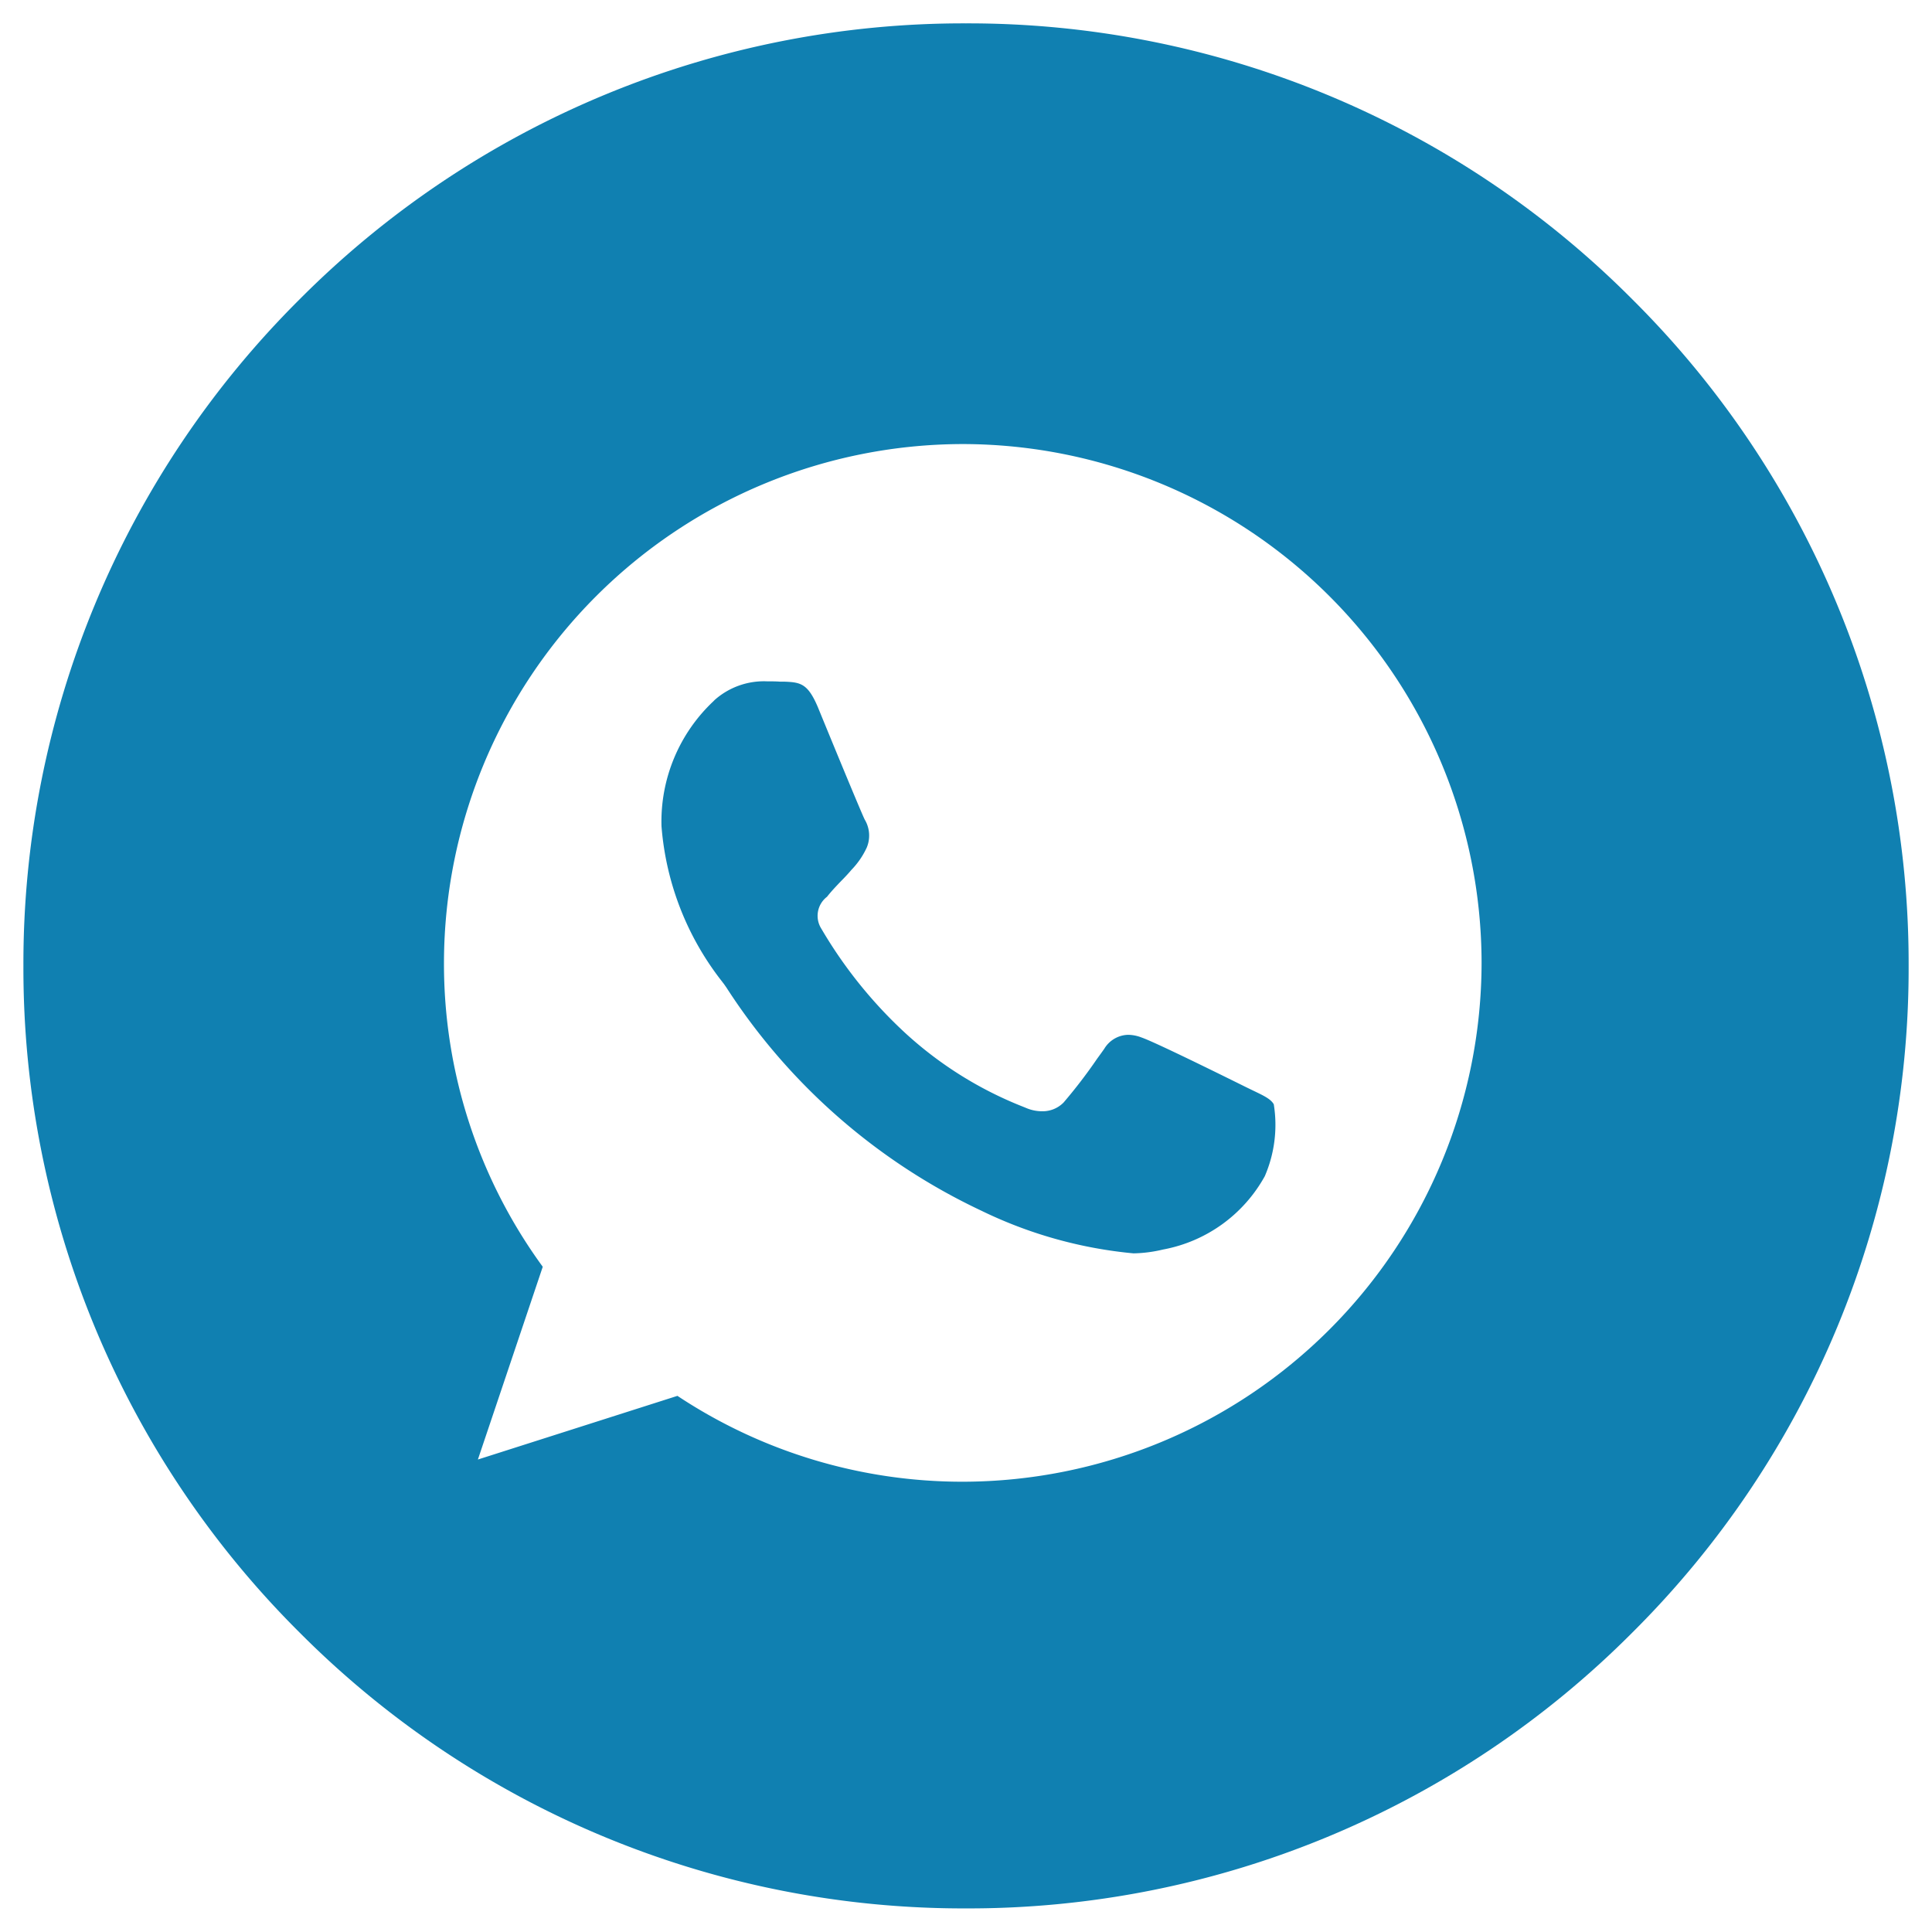 <svg xmlns="http://www.w3.org/2000/svg" width="41.345" height="41.341" viewBox="0 0 41.345 41.341">
  <path id="Exclusão_3" data-name="Exclusão 3" d="M-13908.83,42.34a20.042,20.042,0,0,1-14.263-5.907A20.041,20.041,0,0,1-13929,22.17a20.041,20.041,0,0,1,5.908-14.262A20.04,20.04,0,0,1-13908.83,2a20.046,20.046,0,0,1,14.264,5.909,20.034,20.034,0,0,1,5.91,14.262,20.034,20.034,0,0,1-5.91,14.263A20.045,20.045,0,0,1-13908.83,42.34Zm-6.17-10.966h0a11.032,11.032,0,0,0,6.105,1.835,11.117,11.117,0,0,0,11.1-11.106,11.115,11.115,0,0,0-11.1-11.1A11.116,11.116,0,0,0-13920,22.1a10.992,10.992,0,0,0,2.114,6.509l-1.388,4.125,4.272-1.363Zm9.756-3.052a9.436,9.436,0,0,1-3.254-.912,13.169,13.169,0,0,1-5.458-4.777c-.04-.058-.061-.088-.072-.1l-.017-.023a6.157,6.157,0,0,1-1.3-3.33,3.533,3.533,0,0,1,1.113-2.675l.023-.024a1.589,1.589,0,0,1,1.132-.4c.1,0,.188,0,.273.007l.1,0c.336.014.493.042.707.549.151.37.913,2.224,1,2.4a.667.667,0,0,1,.045.6,1.72,1.72,0,0,1-.329.479l-.027.032c-.063.072-.126.139-.187.2l-.019.02-.013.013c-.087.092-.178.187-.268.3l-.008.01a.514.514,0,0,0-.122.682,9.719,9.719,0,0,0,1.8,2.237,8.14,8.14,0,0,0,2.5,1.567l.045.018.056.023a.866.866,0,0,0,.32.063.629.629,0,0,0,.463-.186,10.908,10.908,0,0,0,.717-.936l.087-.12.067-.094a.613.613,0,0,1,.512-.3.822.822,0,0,1,.285.057c.188.064.92.411,2.173,1.031l.036.018.183.089c.228.109.376.18.439.292a2.766,2.766,0,0,1-.192,1.538,3.14,3.14,0,0,1-2.178,1.57A2.913,2.913,0,0,1-13905.244,28.322Z" transform="translate(13929.501 -1.5)" fill="#1080b1" stroke="rgba(0,0,0,0)" stroke-miterlimit="10" stroke-width="1"/>
</svg>
